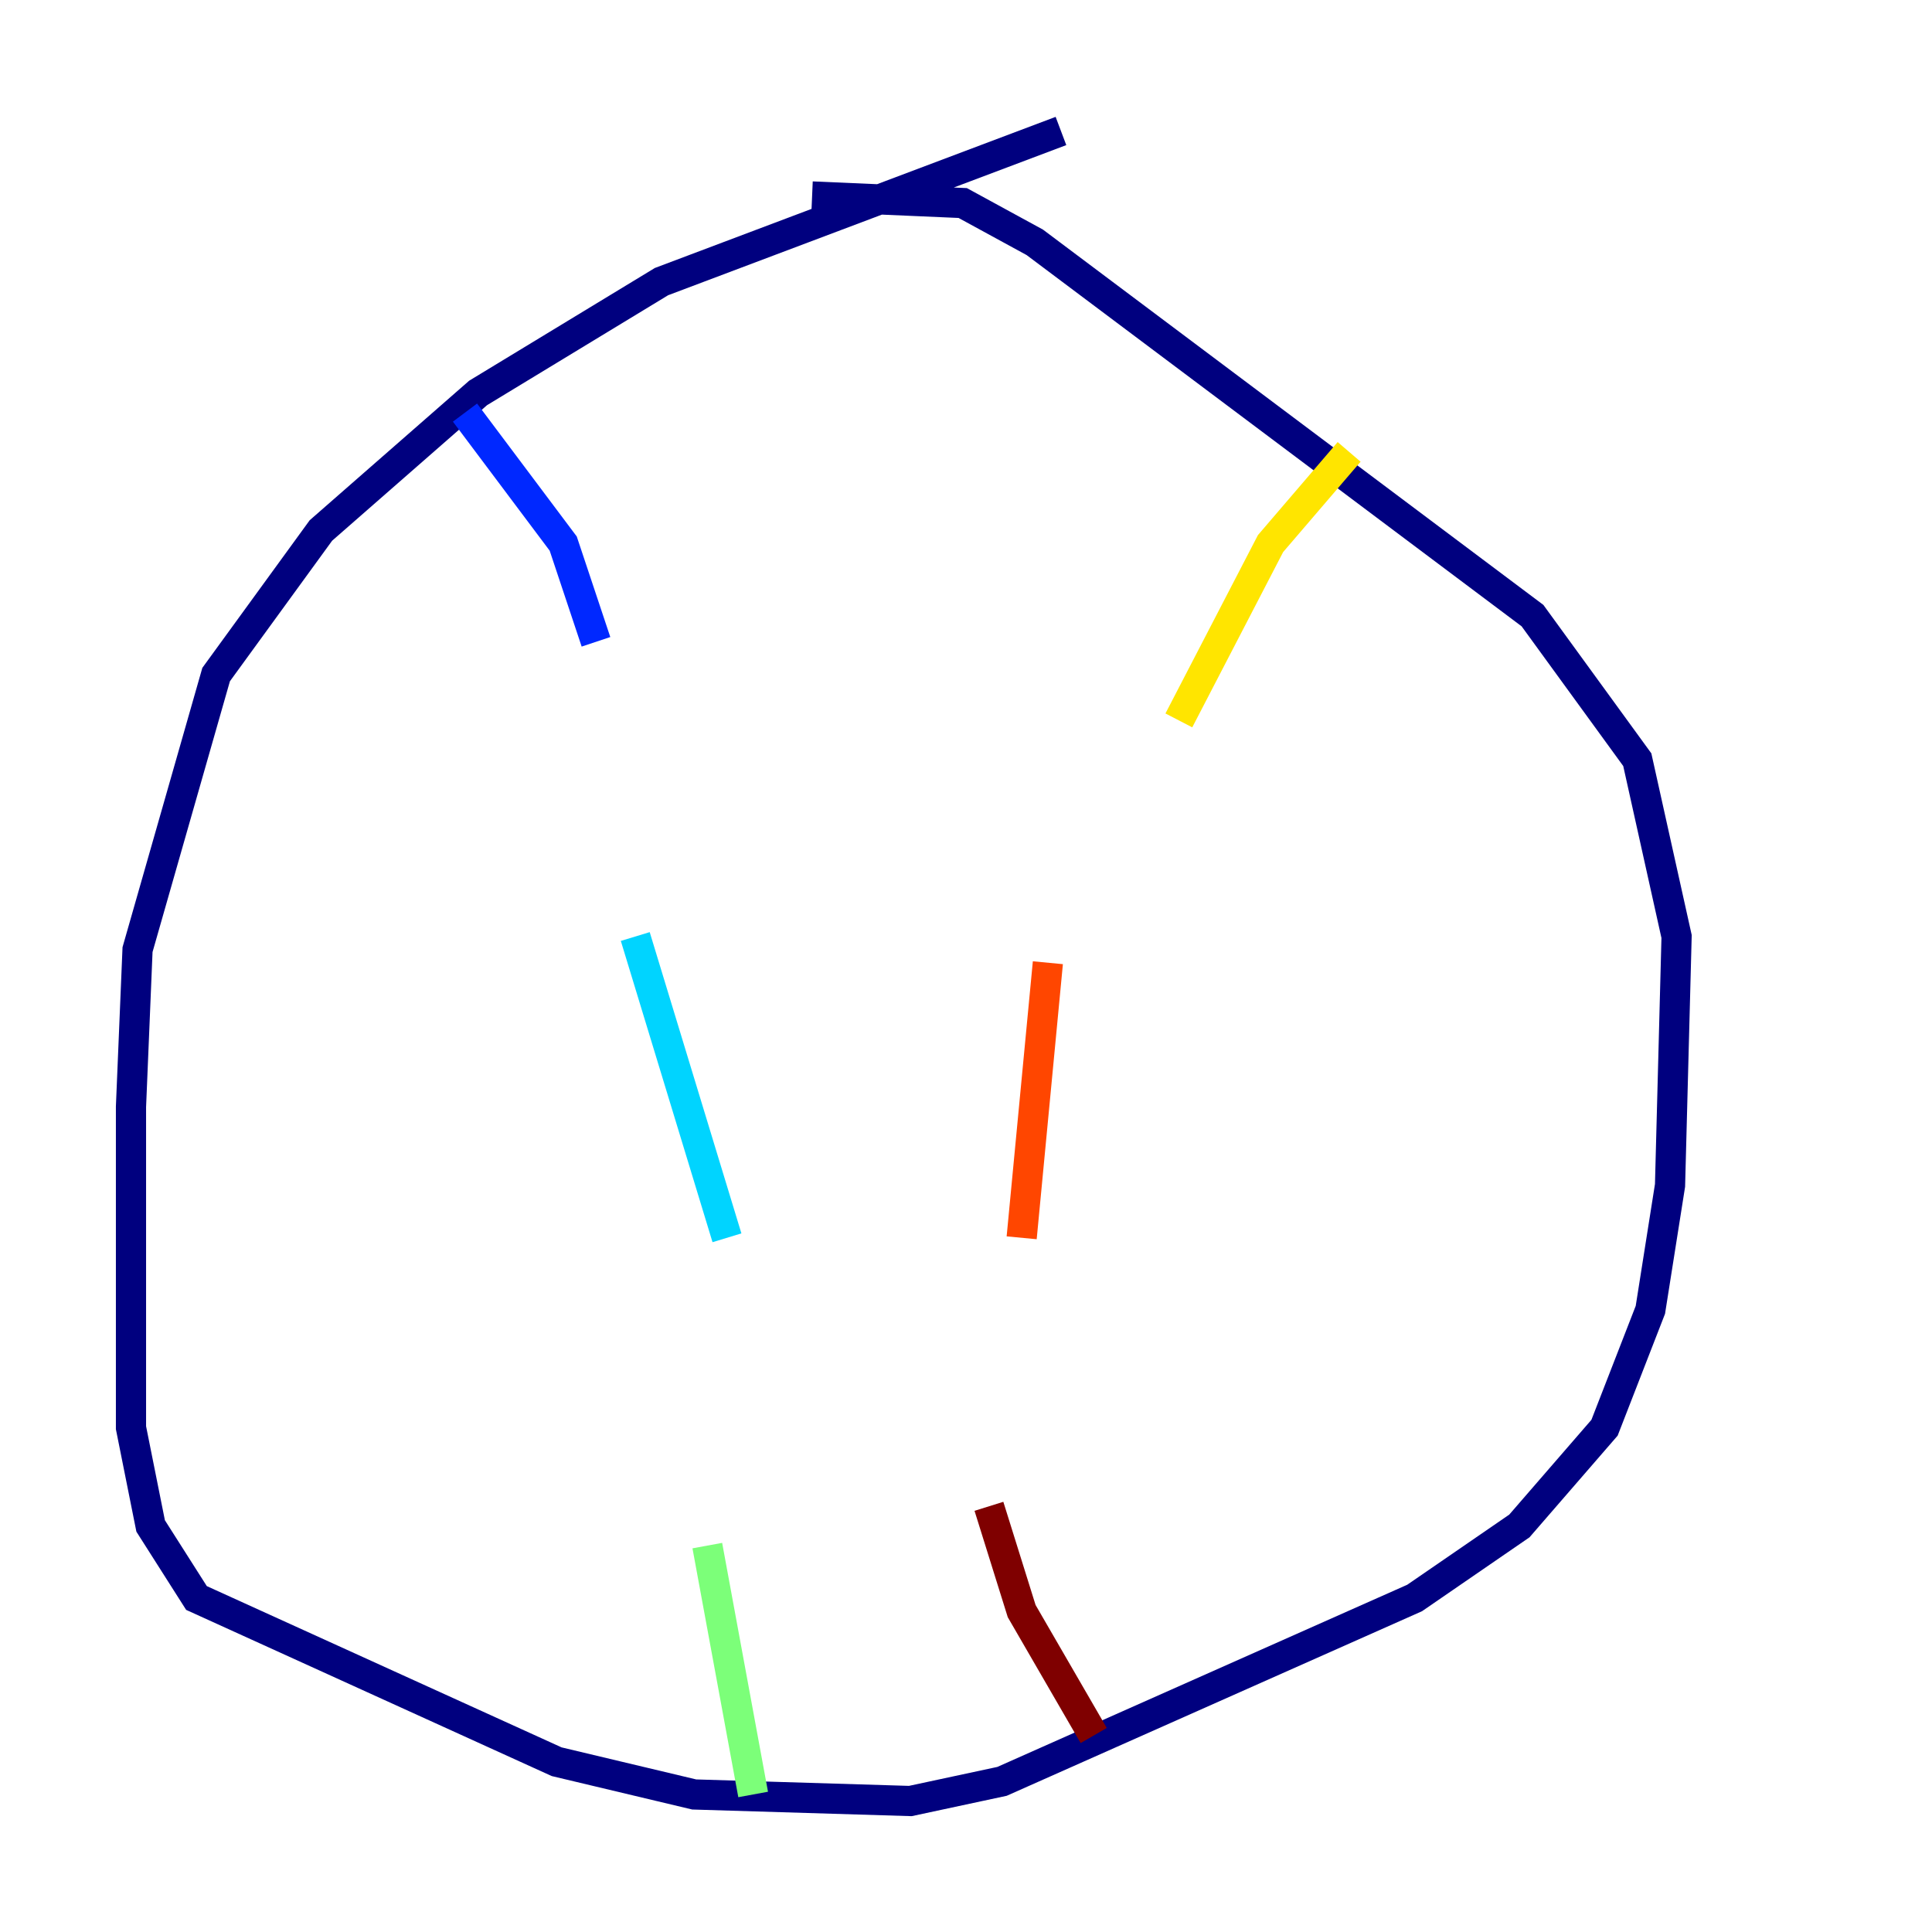 <?xml version="1.0" encoding="utf-8" ?>
<svg baseProfile="tiny" height="128" version="1.2" viewBox="0,0,128,128" width="128" xmlns="http://www.w3.org/2000/svg" xmlns:ev="http://www.w3.org/2001/xml-events" xmlns:xlink="http://www.w3.org/1999/xlink"><defs /><polyline fill="none" points="70.291,8.678 43.824,18.658 31.675,26.034 21.261,35.146 14.319,44.691 9.112,62.915 8.678,73.329 8.678,94.59 9.98,101.098 13.017,105.871 36.881,116.719 45.993,118.888 60.312,119.322 66.386,118.02 93.722,105.871 100.664,101.098 106.305,94.59 109.342,86.78 110.644,78.536 111.078,62.047 108.475,50.332 101.532,40.786 68.556,16.054 63.783,13.451 53.803,13.017" stroke="#00007f" stroke-width="2" /><polyline fill="none" points="30.807,27.336 37.315,36.014 39.485,42.522" stroke="#0028ff" stroke-width="2" /><polyline fill="none" points="42.088,62.047 48.163,82.007" stroke="#00d4ff" stroke-width="2" /><polyline fill="none" points="46.861,102.4 49.898,118.888" stroke="#7cff79" stroke-width="2" /><polyline fill="none" points="89.383,29.939 84.176,36.014 78.102,47.729" stroke="#ffe500" stroke-width="2" /><polyline fill="none" points="69.424,63.783 67.688,82.007" stroke="#ff4600" stroke-width="2" /><polyline fill="none" points="65.519,99.797 67.688,106.739 72.461,114.983" stroke="#7f0000" stroke-width="2" /></svg>